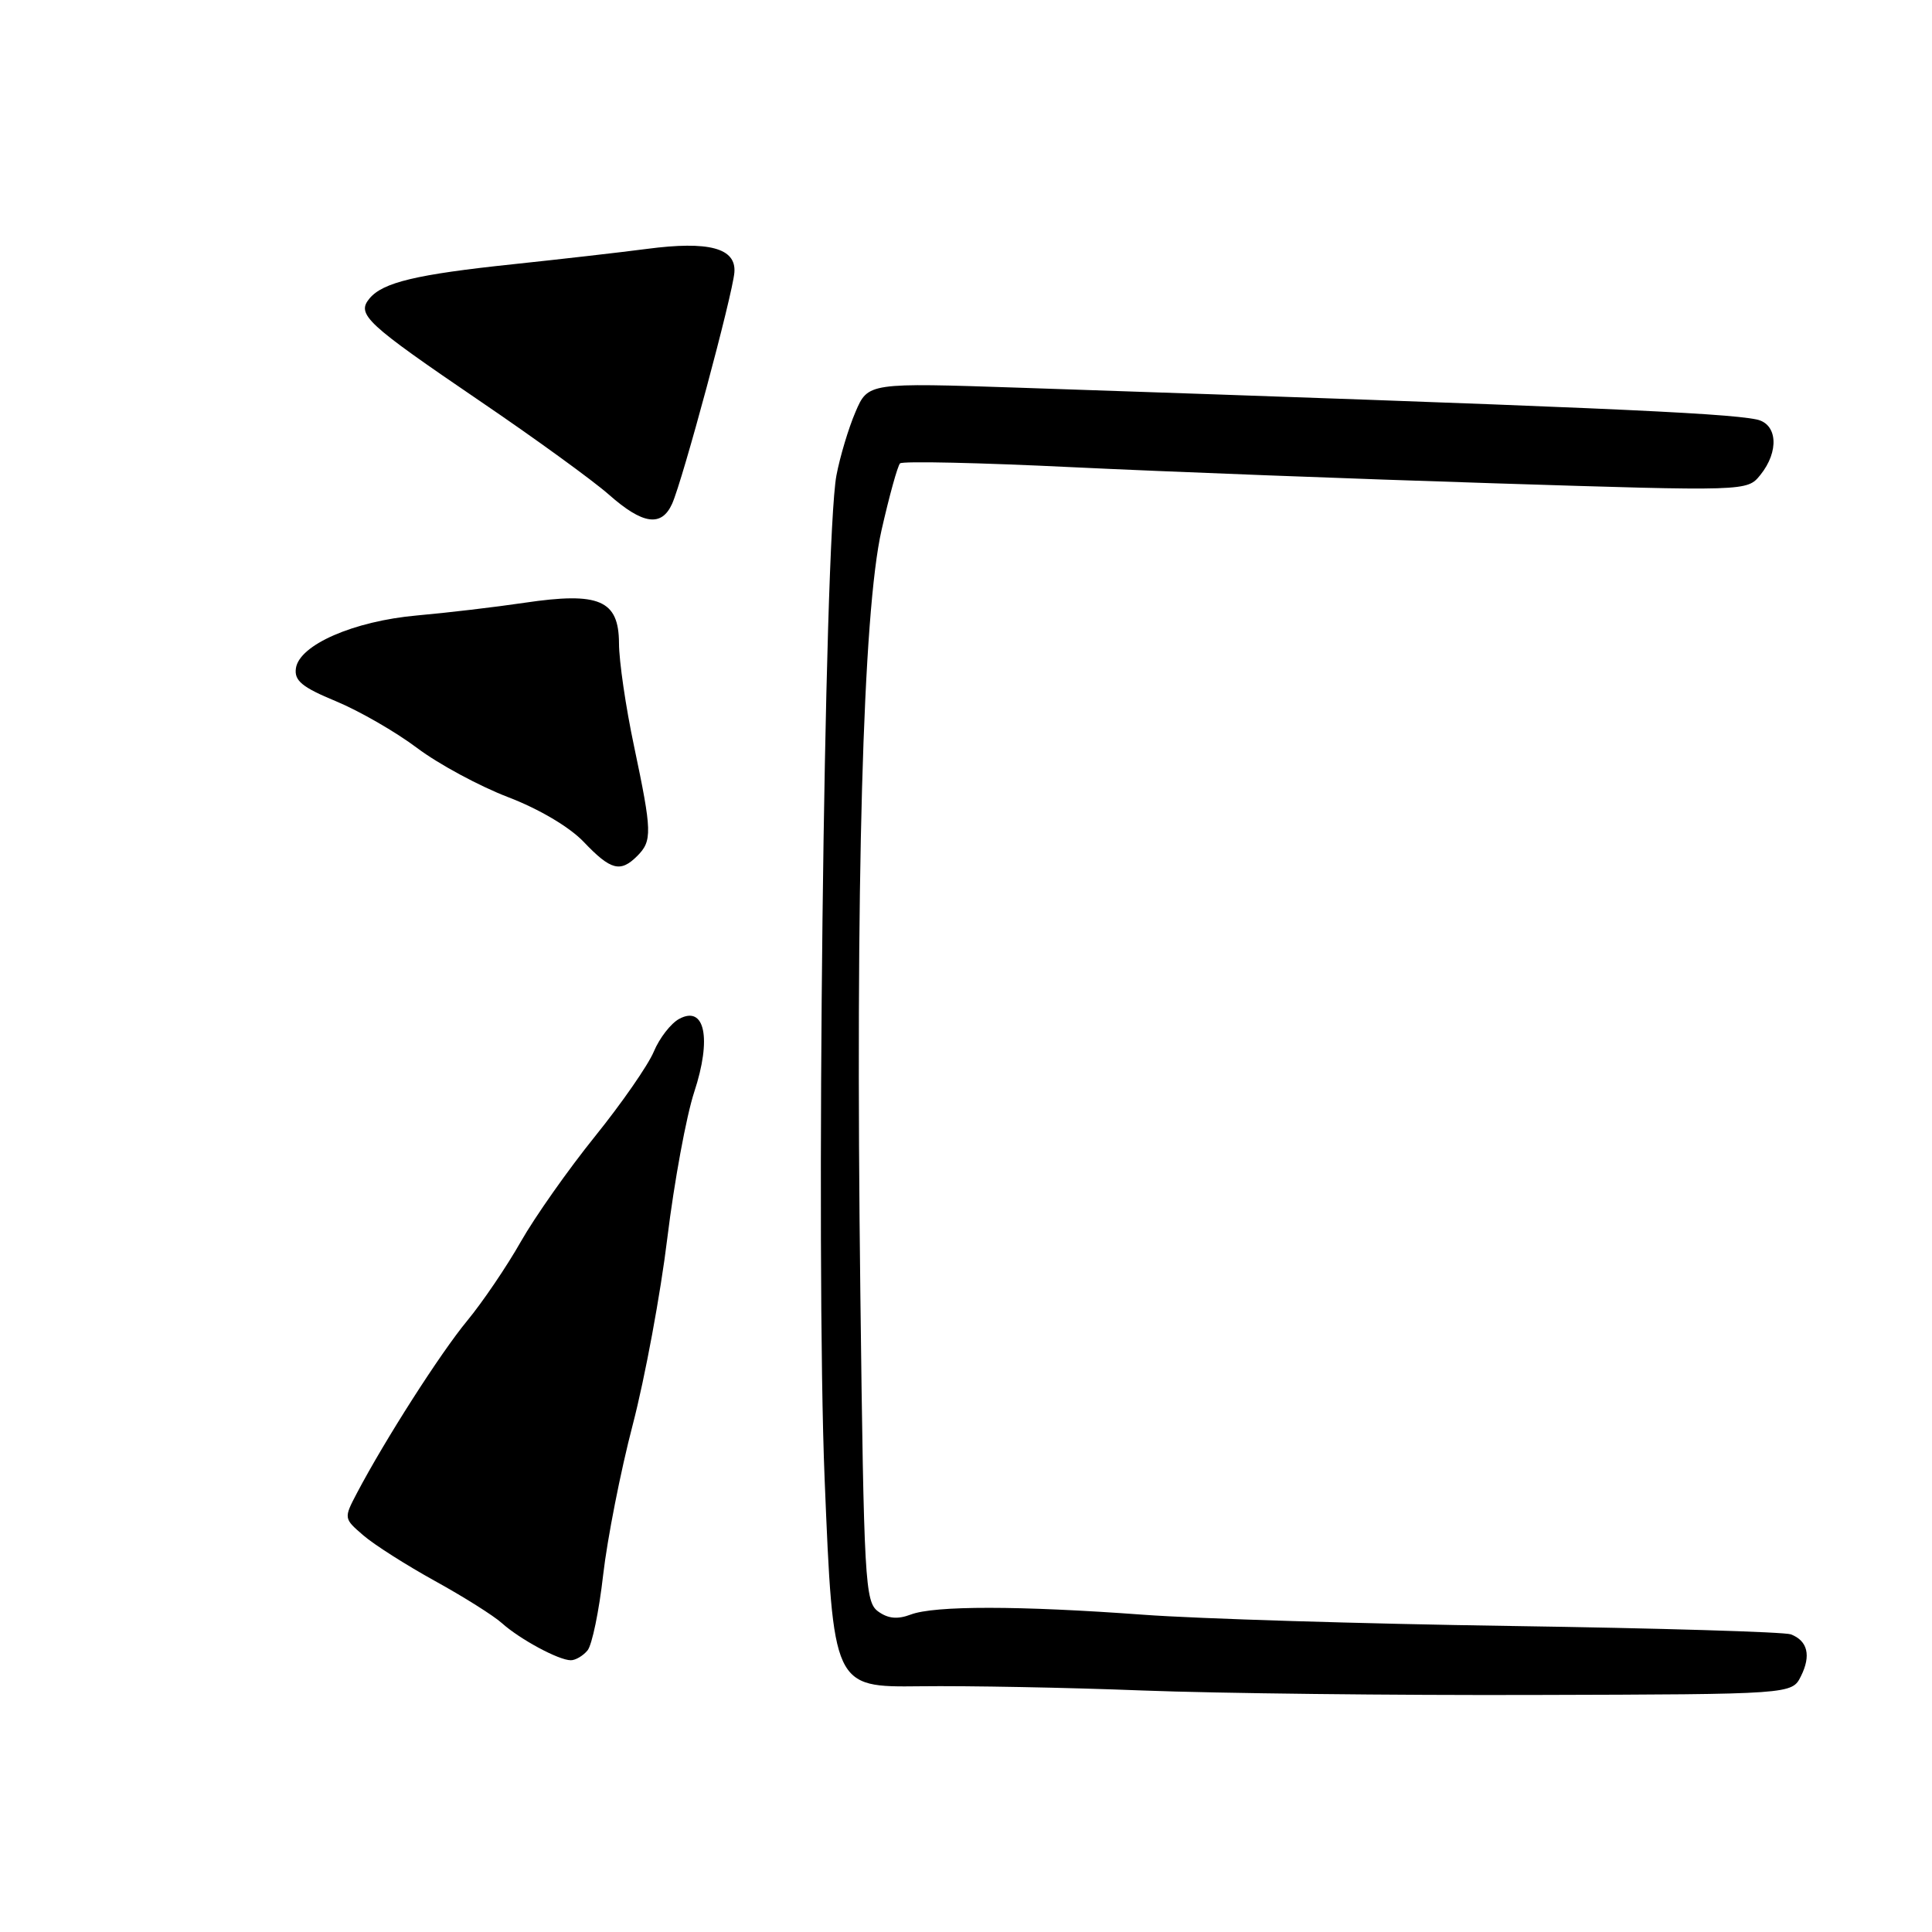 <?xml version="1.0" encoding="UTF-8" standalone="no"?>
<!DOCTYPE svg PUBLIC "-//W3C//DTD SVG 1.1//EN" "http://www.w3.org/Graphics/SVG/1.1/DTD/svg11.dtd" >
<svg xmlns="http://www.w3.org/2000/svg" xmlns:xlink="http://www.w3.org/1999/xlink" version="1.1" viewBox="0 0 256 256">
 <g >
 <path fill="currentColor"
d=" M 238.63 222.11 C 240.00 219.37 239.53 217.42 237.30 216.56 C 236.46 216.24 219.73 215.74 200.13 215.45 C 180.53 215.16 158.65 214.49 151.50 213.96 C 135.03 212.75 123.82 212.74 120.67 213.94 C 118.92 214.60 117.67 214.48 116.35 213.52 C 114.62 212.25 114.47 209.61 114.00 171.33 C 113.33 116.95 114.33 81.17 116.81 70.24 C 117.84 65.70 118.94 61.72 119.26 61.40 C 119.58 61.08 129.89 61.31 142.17 61.91 C 154.45 62.50 179.57 63.46 198.00 64.04 C 231.50 65.10 231.50 65.10 233.25 62.94 C 235.78 59.81 235.53 56.15 232.75 55.58 C 228.37 54.69 210.00 53.90 135.26 51.38 C 115.02 50.70 115.02 50.70 113.35 54.60 C 112.43 56.74 111.30 60.52 110.83 63.00 C 109.19 71.72 108.07 166.80 109.27 196.04 C 110.40 223.57 110.40 223.57 121.88 223.44 C 128.19 223.36 141.49 223.61 151.43 224.00 C 161.37 224.38 184.79 224.65 203.47 224.59 C 237.44 224.50 237.44 224.50 238.63 222.11 Z  M 77.85 218.69 C 78.45 217.96 79.38 213.46 79.92 208.69 C 80.47 203.91 82.23 194.94 83.85 188.75 C 85.46 182.56 87.53 171.43 88.43 164.00 C 89.34 156.57 90.94 147.89 91.99 144.69 C 94.32 137.62 93.41 133.17 90.01 135.00 C 88.90 135.59 87.38 137.55 86.63 139.35 C 85.87 141.16 82.36 146.21 78.83 150.59 C 75.30 154.97 70.88 161.24 69.01 164.53 C 67.15 167.81 63.95 172.53 61.91 175.00 C 58.34 179.32 51.00 190.80 47.29 197.85 C 45.54 201.18 45.55 201.21 48.14 203.44 C 49.57 204.68 53.84 207.39 57.62 209.48 C 61.41 211.57 65.40 214.08 66.50 215.07 C 68.87 217.20 74.03 219.99 75.63 219.99 C 76.25 220.00 77.25 219.41 77.85 218.69 Z  M 84.43 113.43 C 86.44 111.41 86.41 110.24 84.02 98.90 C 82.92 93.73 82.02 87.58 82.02 85.23 C 81.99 79.51 79.40 78.40 69.50 79.87 C 65.65 80.44 59.24 81.20 55.26 81.55 C 46.86 82.30 39.65 85.45 39.21 88.55 C 38.97 90.19 40.02 91.06 44.52 92.92 C 47.60 94.20 52.44 96.98 55.28 99.12 C 58.11 101.25 63.53 104.17 67.31 105.62 C 71.42 107.19 75.46 109.58 77.34 111.55 C 80.93 115.32 82.20 115.65 84.43 113.43 Z  M 89.06 66.75 C 90.46 63.63 97.08 39.04 97.31 36.09 C 97.56 32.87 93.93 31.90 85.72 32.98 C 82.30 33.43 74.33 34.34 68.00 35.01 C 55.16 36.36 50.73 37.42 48.96 39.55 C 47.20 41.67 48.49 42.86 63.59 53.14 C 70.88 58.09 78.56 63.67 80.67 65.53 C 85.16 69.50 87.65 69.87 89.06 66.75 Z "/>
</g>
</svg>